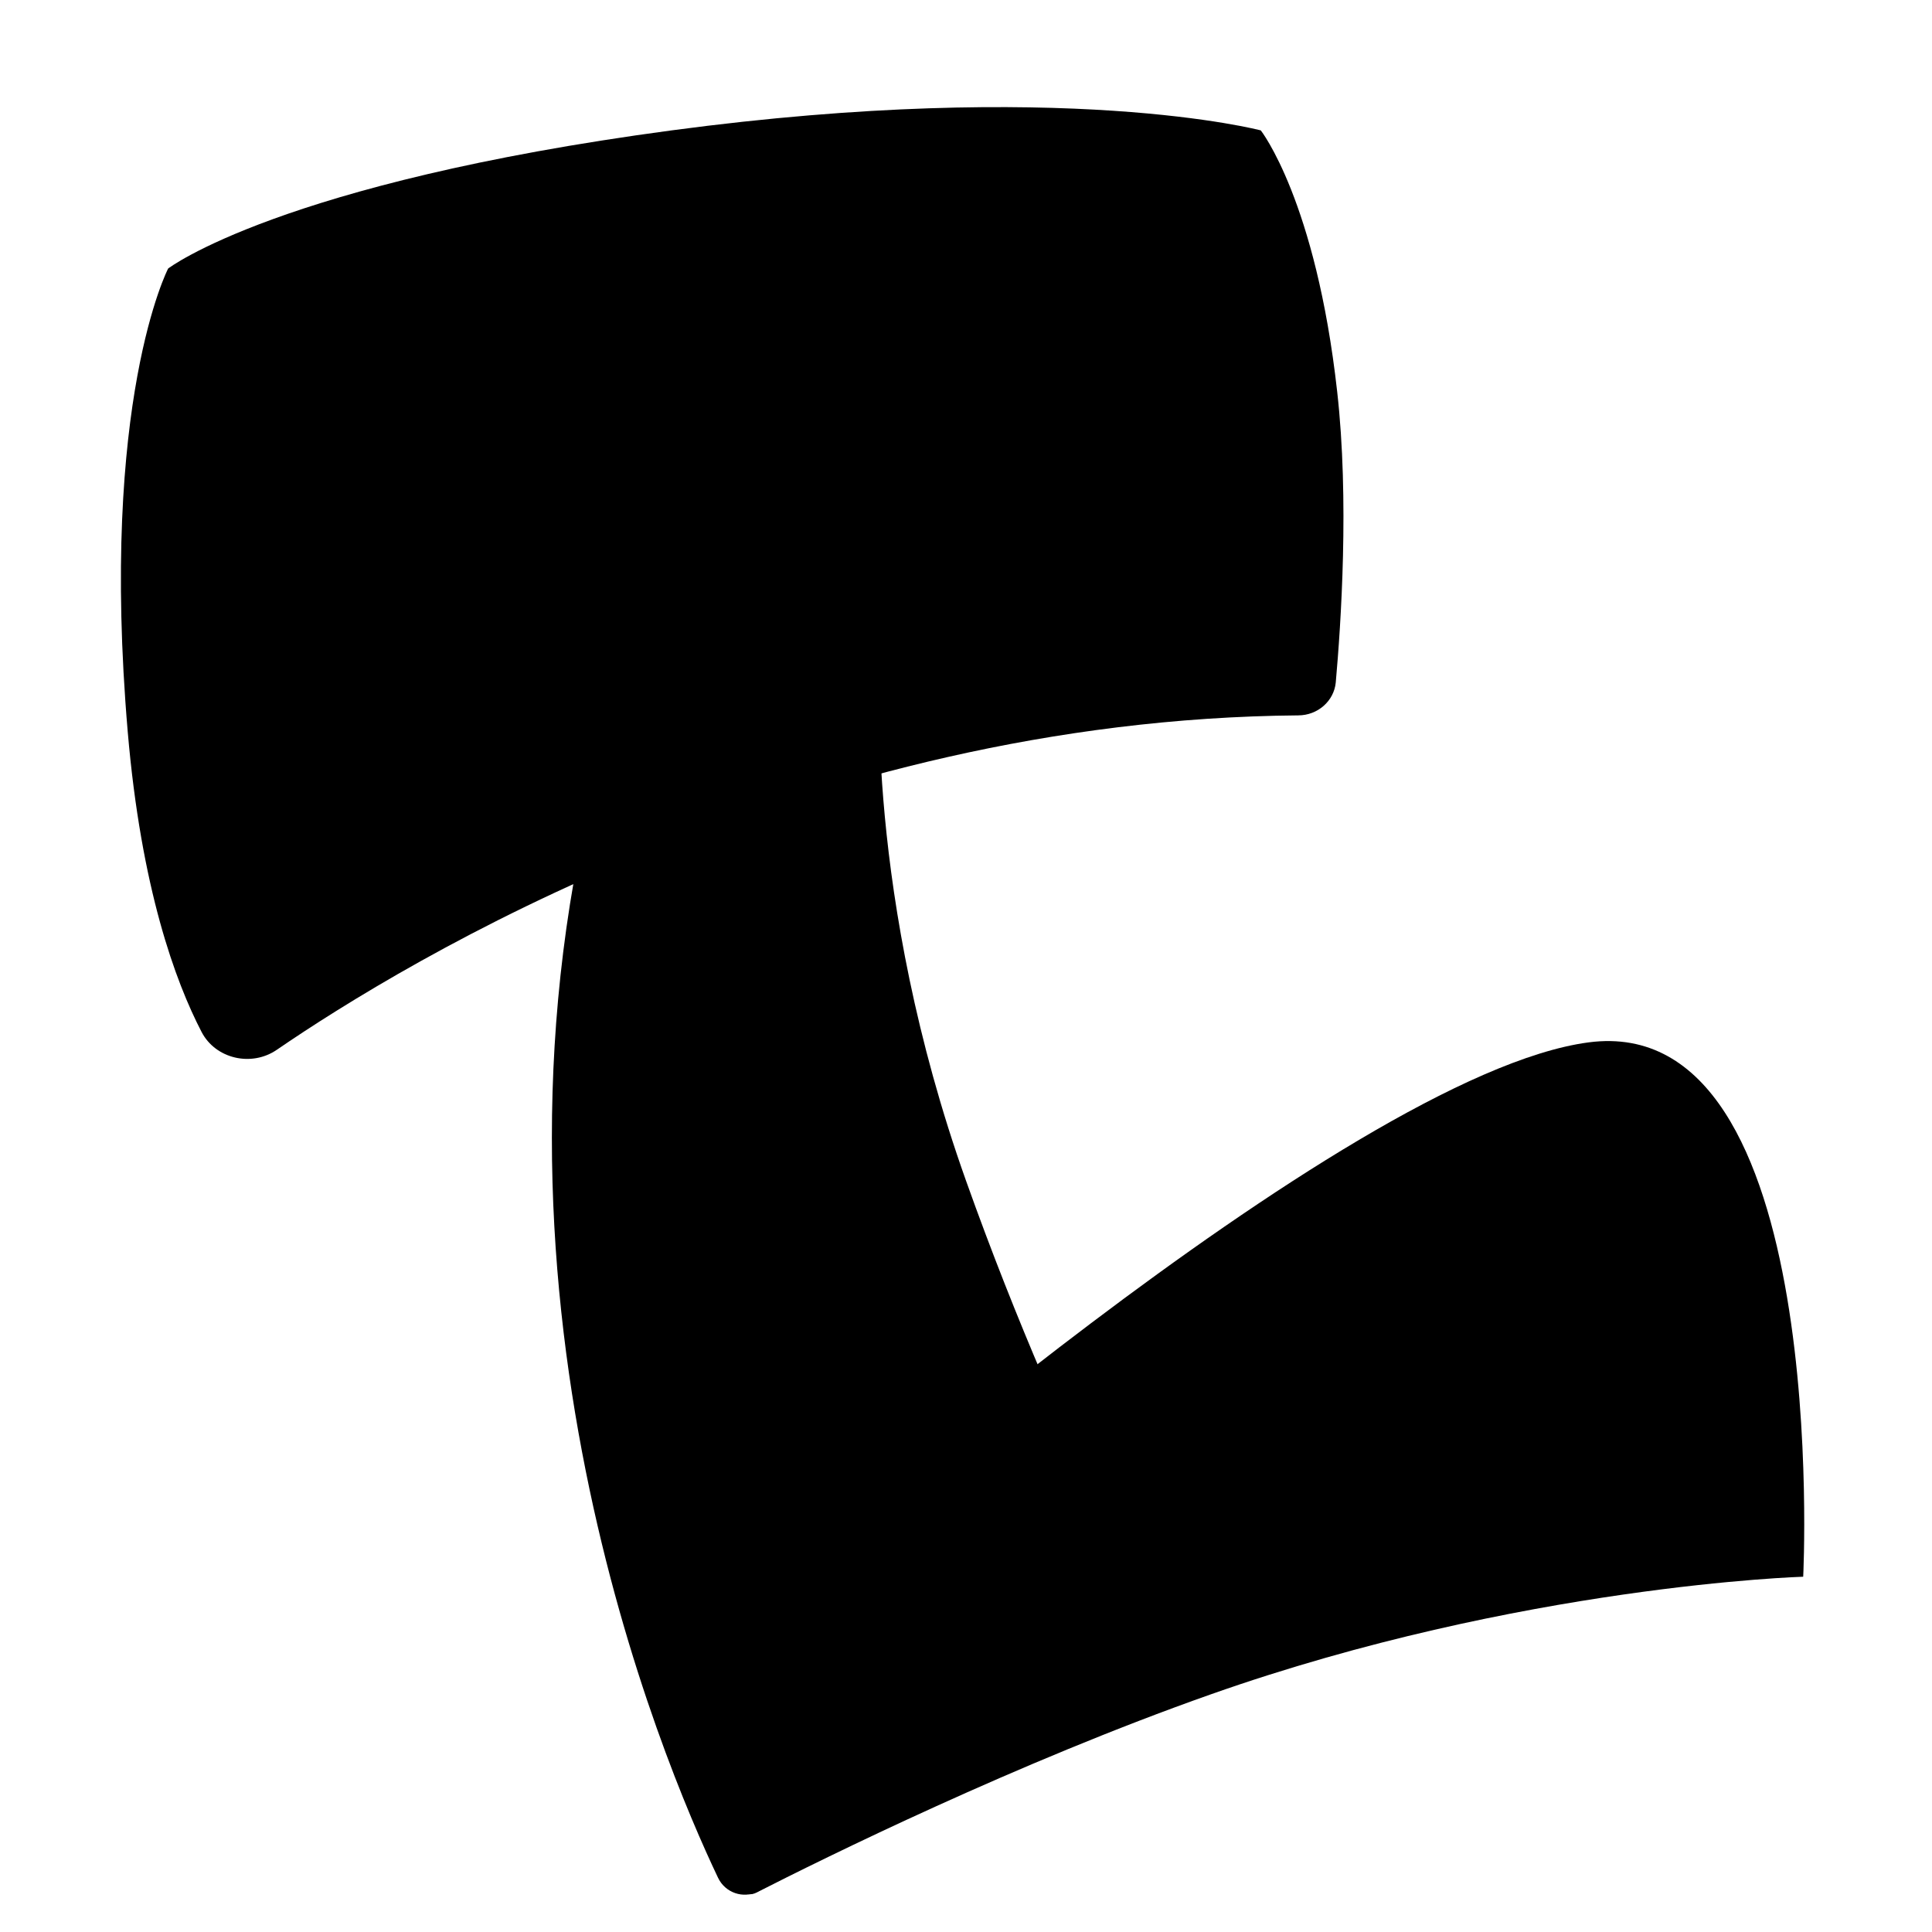 <?xml version="1.0" encoding="UTF-8"?>
<svg id="Layer_2" xmlns="http://www.w3.org/2000/svg" version="1.1" viewBox="0 0 1080 1080">
  <!-- Generator: Adobe Illustrator 29.3.0, SVG Export Plug-In . SVG Version: 2.1.0 Build 146)  -->
  <path d="M492,373s-9,127,48,287,123,274,123,274l-239.2,123.3c-8.3,4.3-18.4.8-22.4-7.6-31.2-65.5-144.4-333.2-65.4-625.8,91-337,156-51,156-51Z"/>
  <path d="M434,883s318-282.3,454-300.3,120,298.7,120,298.7c0,0-158,4.7-331,65.7-108.4,38.2-216.7,91.8-254.2,110.9-5.8,3-12.5-1.8-11.7-8.3l22.9-166.6h0Z"/>
  <path d="M725.7,399.9c10.9,0,20-8,21-18.4,2.9-32.5,7.6-102.1.8-162.5-11.9-106.9-42.7-146.1-42.7-146.1,0,0-110.4-29.3-329.5,0-219.1,29.4-281.3,77.2-281.3,77.2,0,0-38.4,73.9-22.6,258.9,7.5,87.7,26.7,139.8,41.3,167.9,7.8,15,27.9,19.7,42.1,9.9,71.5-49,294.3-184.7,571.2-186.9h-.1Z"/>
</svg>